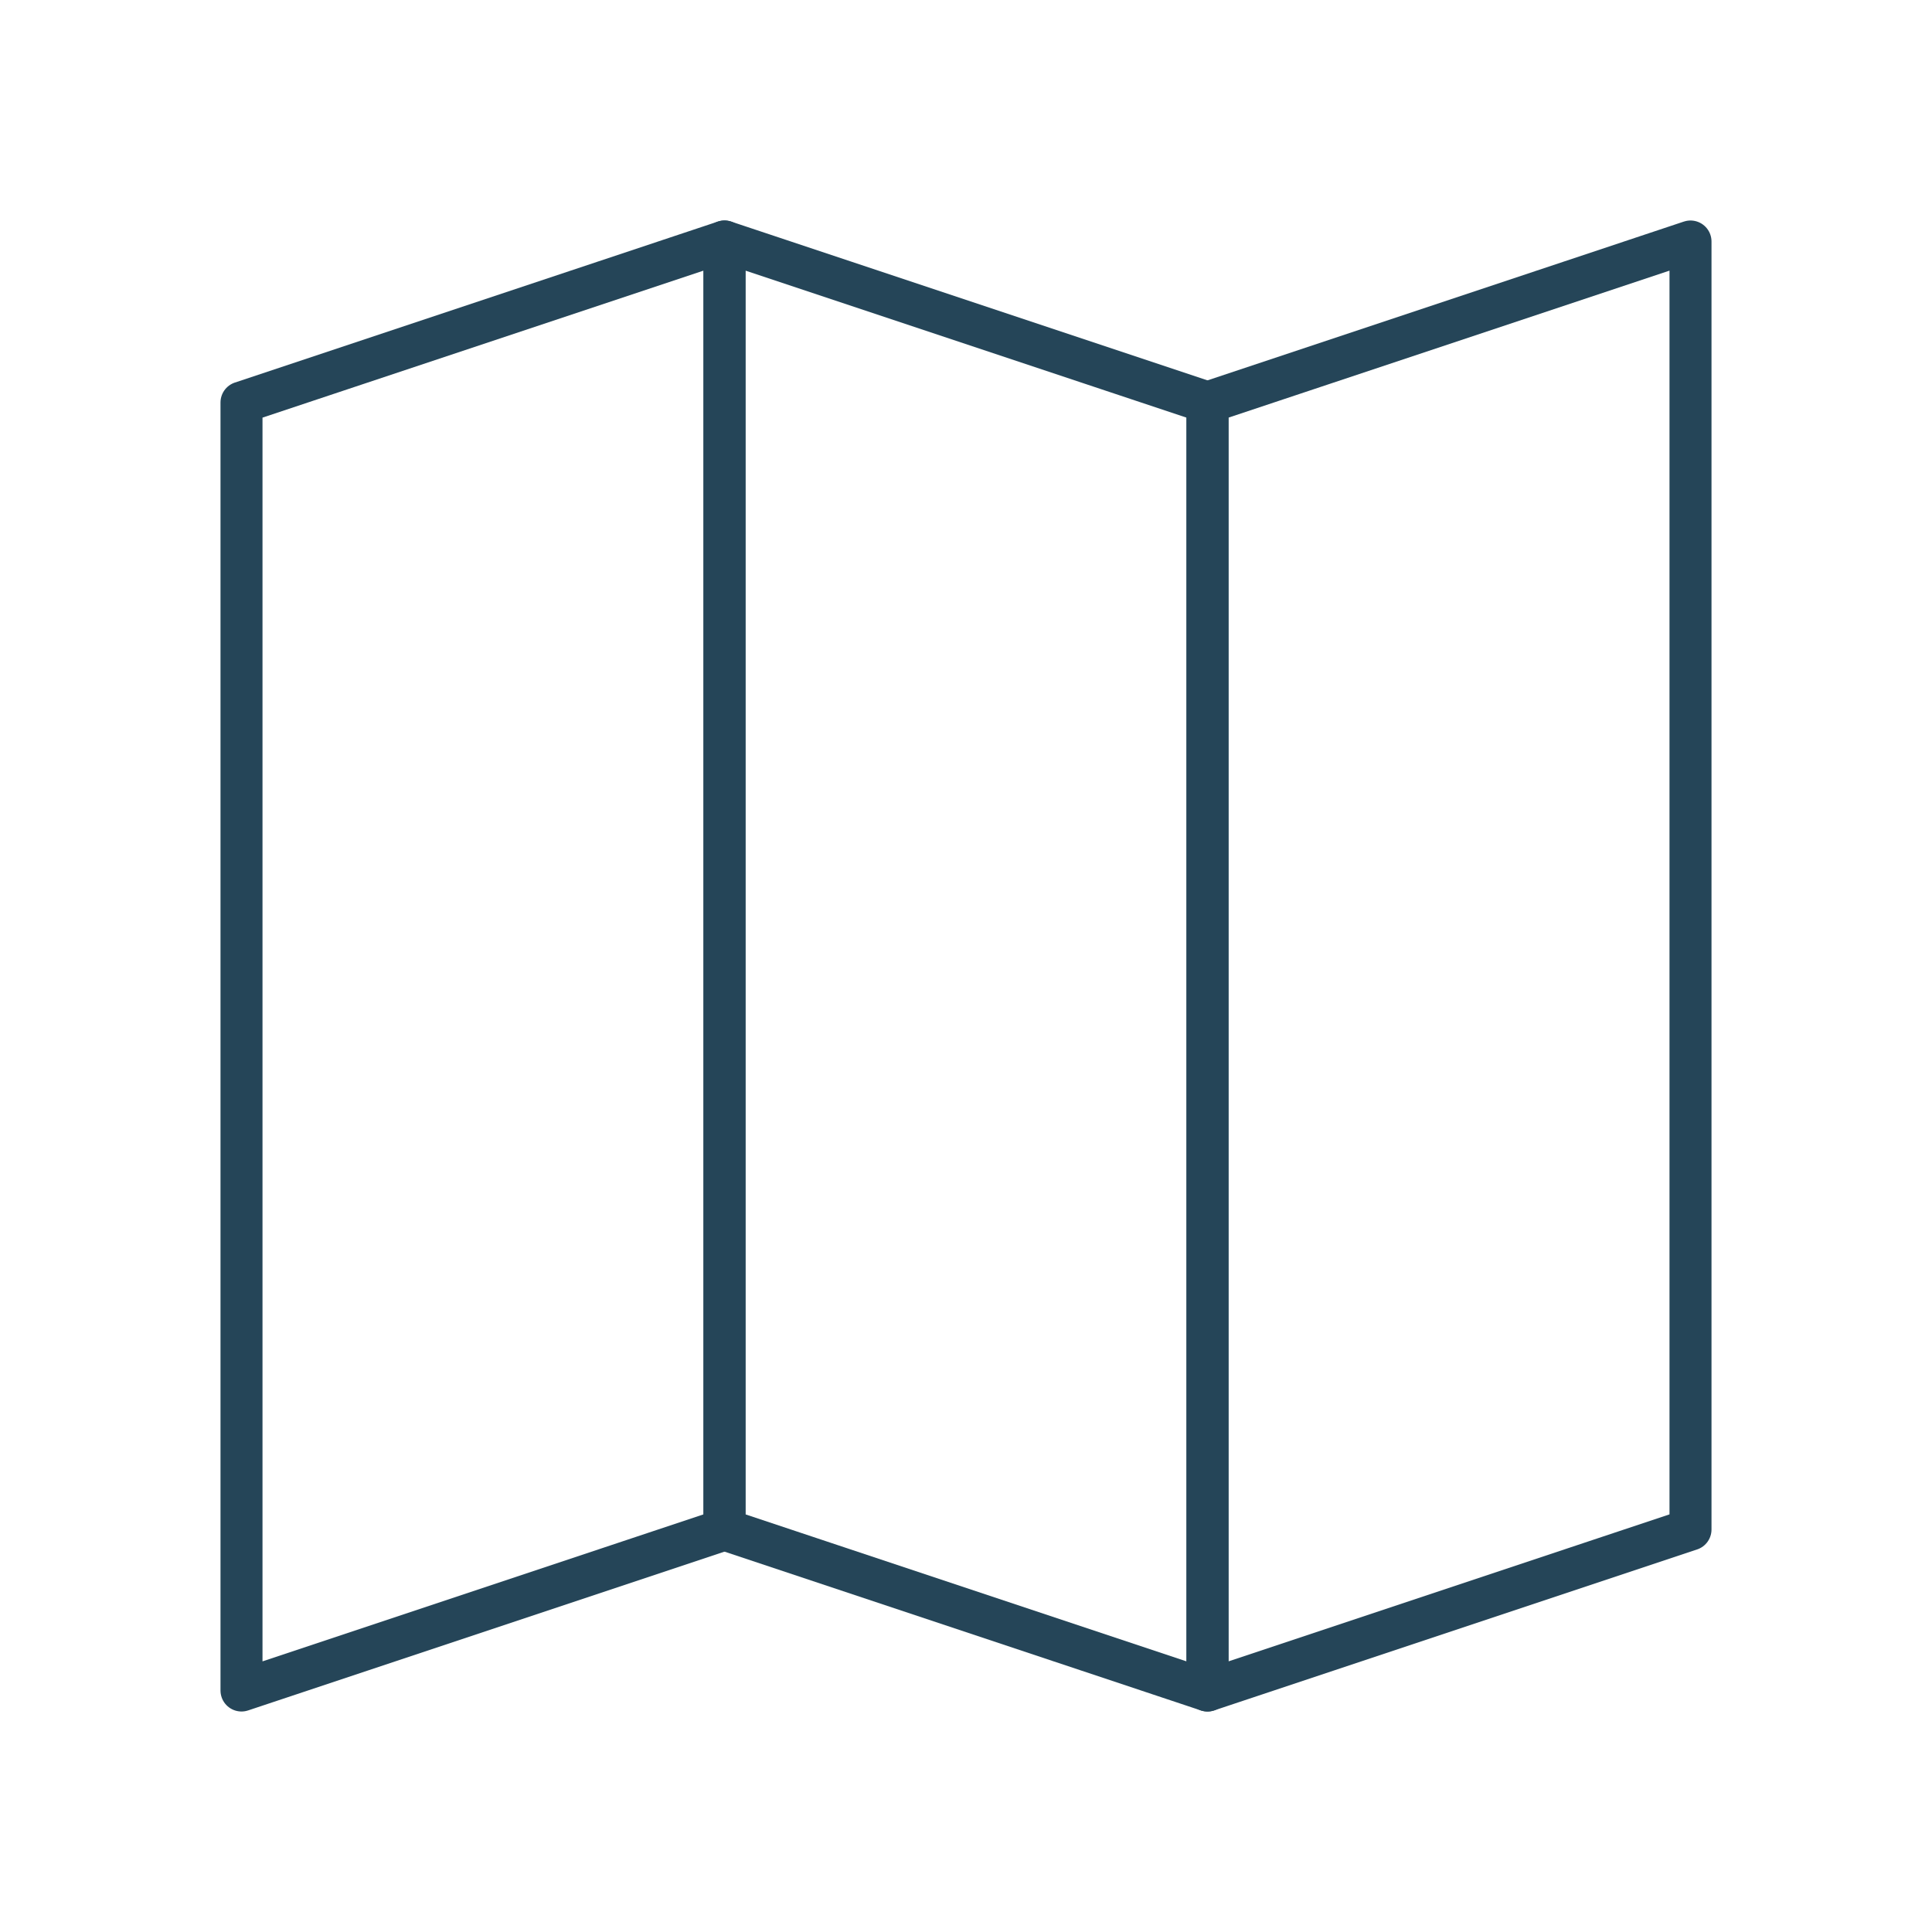<svg width="46" height="46" viewBox="0 0 46 46" fill="none" xmlns="http://www.w3.org/2000/svg">
<g id="map">
<path id="Rectangle 5" fill-rule="evenodd" clip-rule="evenodd" d="M5.75 9.583L17.25 5.75V36.417L5.75 40.25V9.583Z" stroke="#254558" stroke-linejoin="round"/>
<path id="Rectangle 5_2" fill-rule="evenodd" clip-rule="evenodd" d="M28.75 9.583L40.25 5.75V36.417L28.75 40.25V9.583Z" stroke="#254558" stroke-linejoin="round"/>
<path id="Rectangle 5_3" fill-rule="evenodd" clip-rule="evenodd" d="M28.75 9.583L17.25 5.75V36.417L28.75 40.25V9.583Z" stroke="#254558" stroke-linejoin="round"/>
</g>
</svg>
